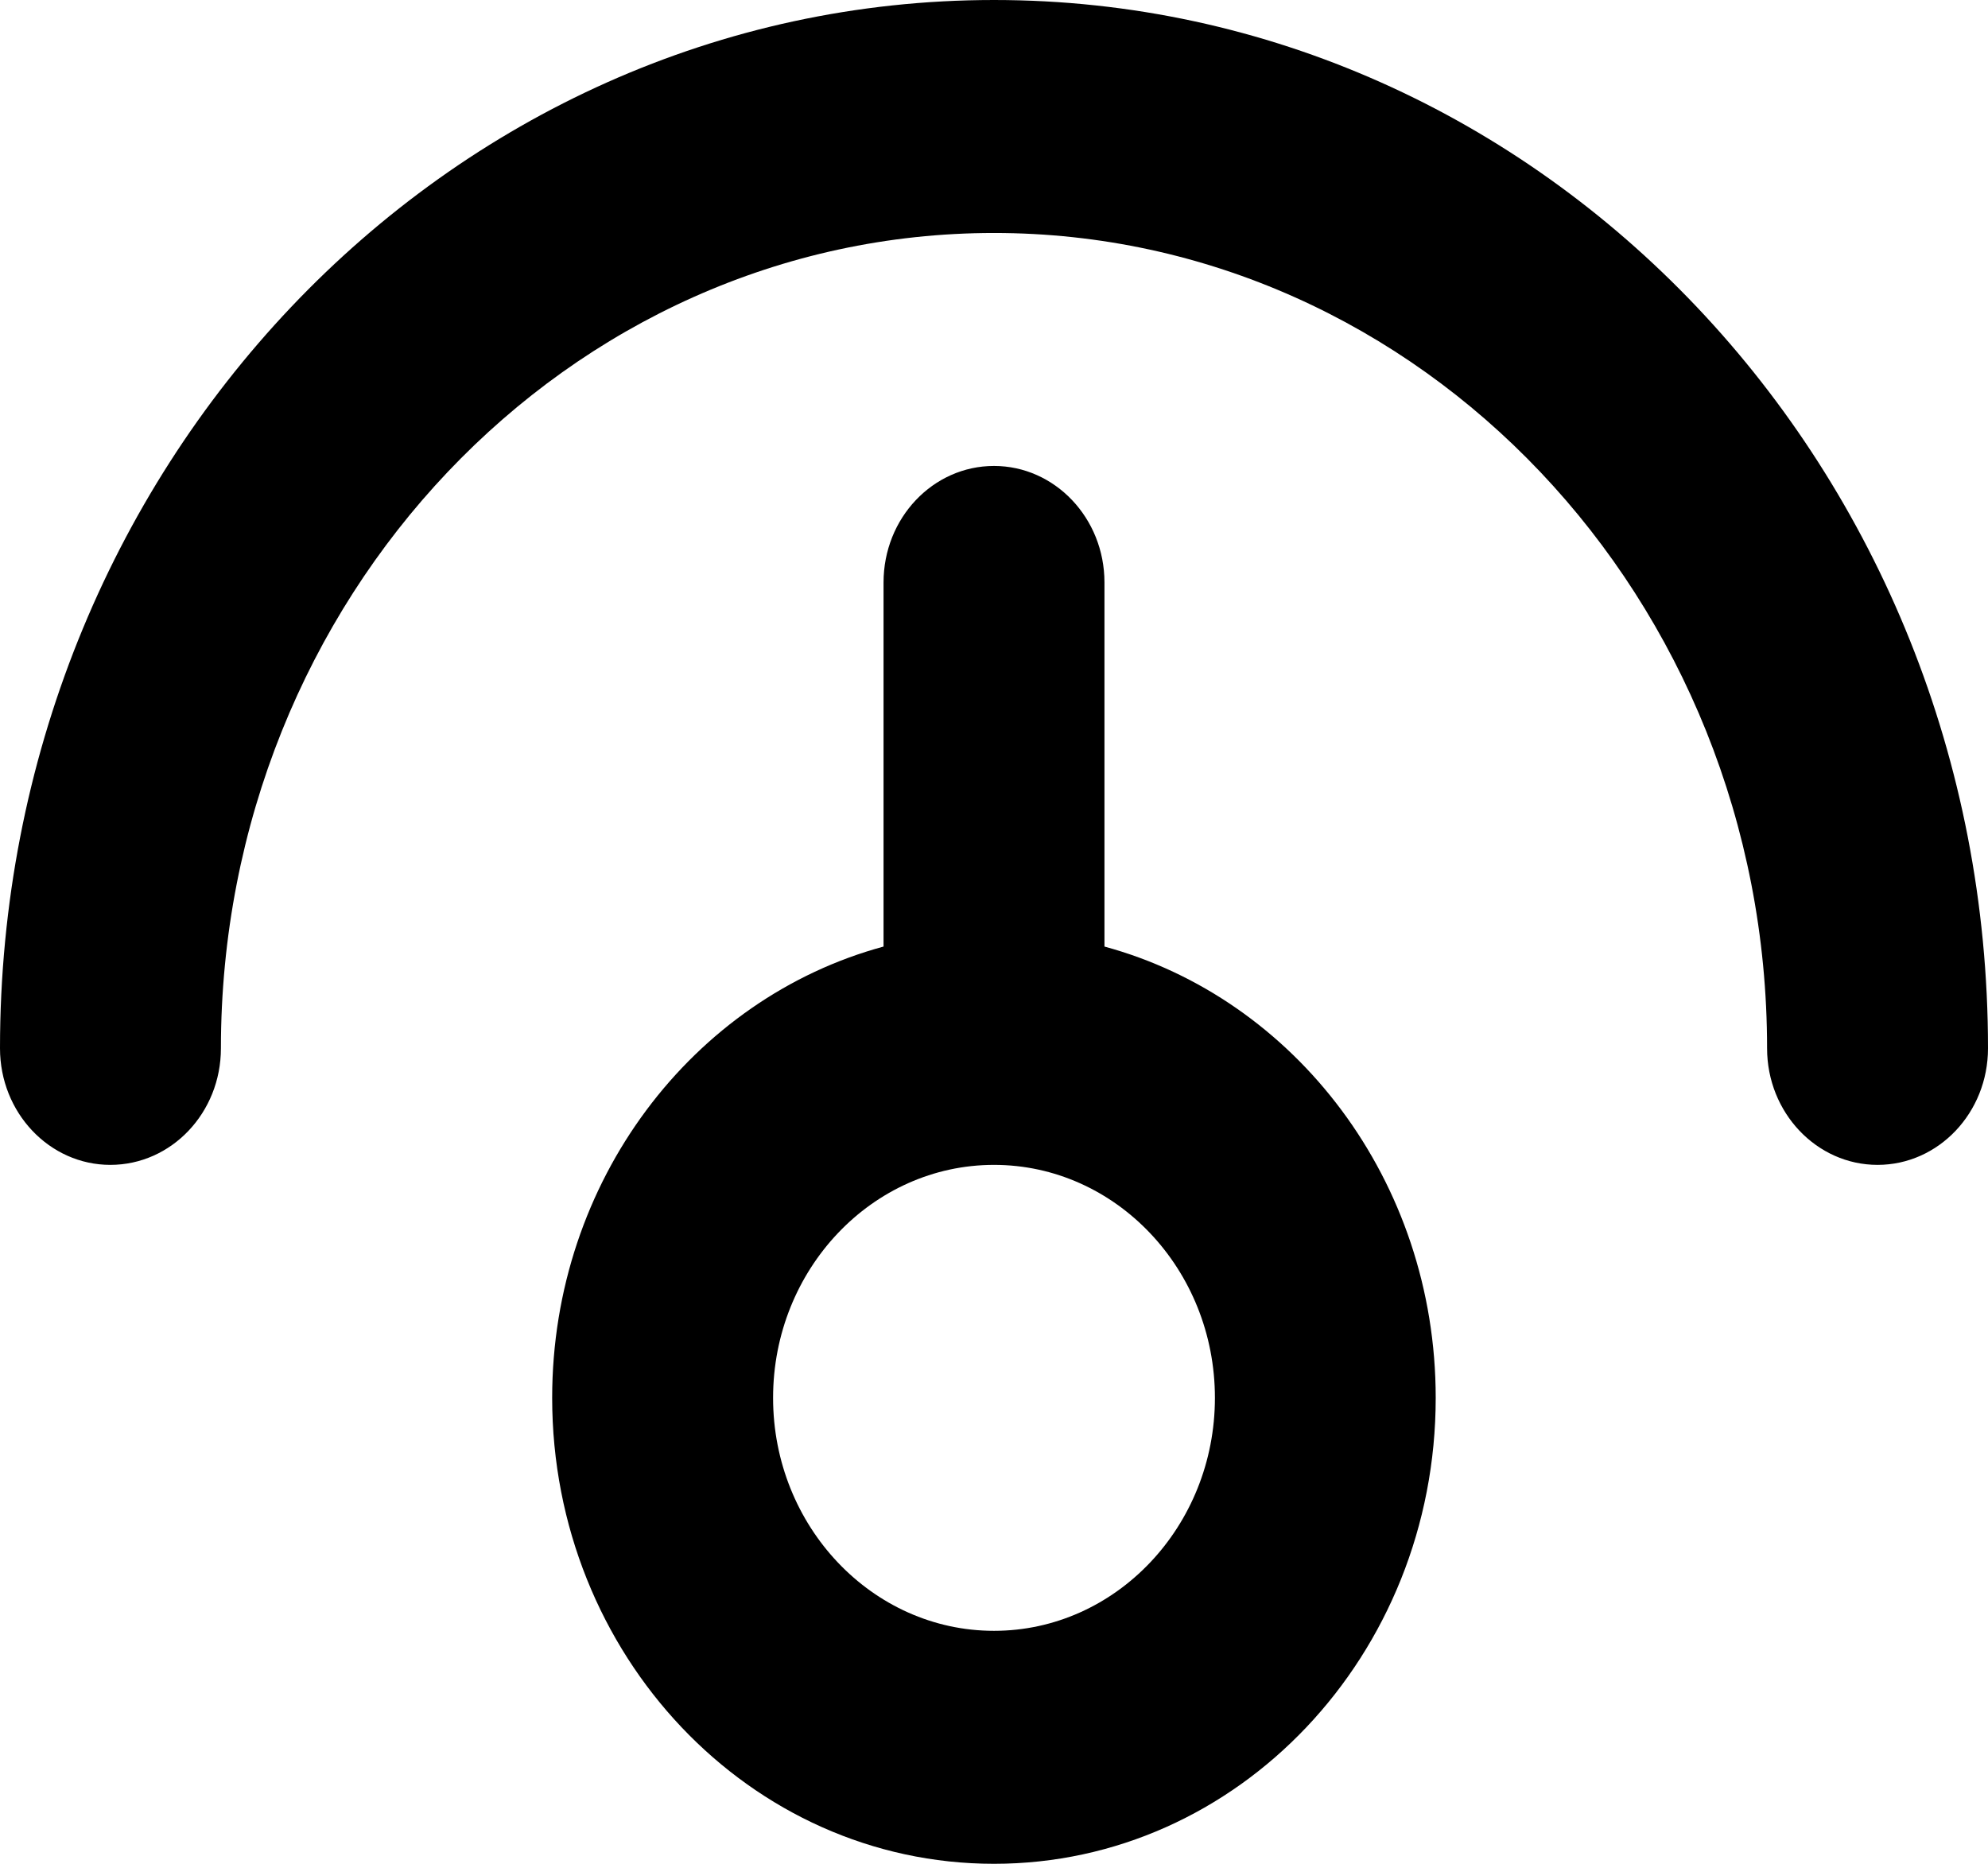 <svg xmlns="http://www.w3.org/2000/svg" width="16" height="15" viewBox="0 0 16 15">
  <path d="M16 8.437c0 .518-.398.938-.889.938-.49 0-.889-.42-.889-.938 0-3.618-2.791-6.562-6.222-6.562-3.431 0-6.222 2.944-6.222 6.562 0 .518-.398.938-.89.938-.49 0-.888-.42-.888-.938C0 3.777 3.582 0 8 0s8 3.777 8 8.437zm-8 .938c-.98 0-1.778.841-1.778 1.875S7.02 13.125 8 13.125s1.778-.841 1.778-1.875S8.98 9.375 8 9.375c0 0 .98 0 0 0zm3.555 1.875C11.555 13.32 9.964 15 8 15c-1.964 0-3.556-1.68-3.556-3.75 0-1.748 1.133-3.216 2.667-3.632v-2.93c0-.519.398-.938.889-.938.49 0 .889.42.889.937v2.931c1.533.416 2.666 1.884 2.666 3.632z"/>
</svg>